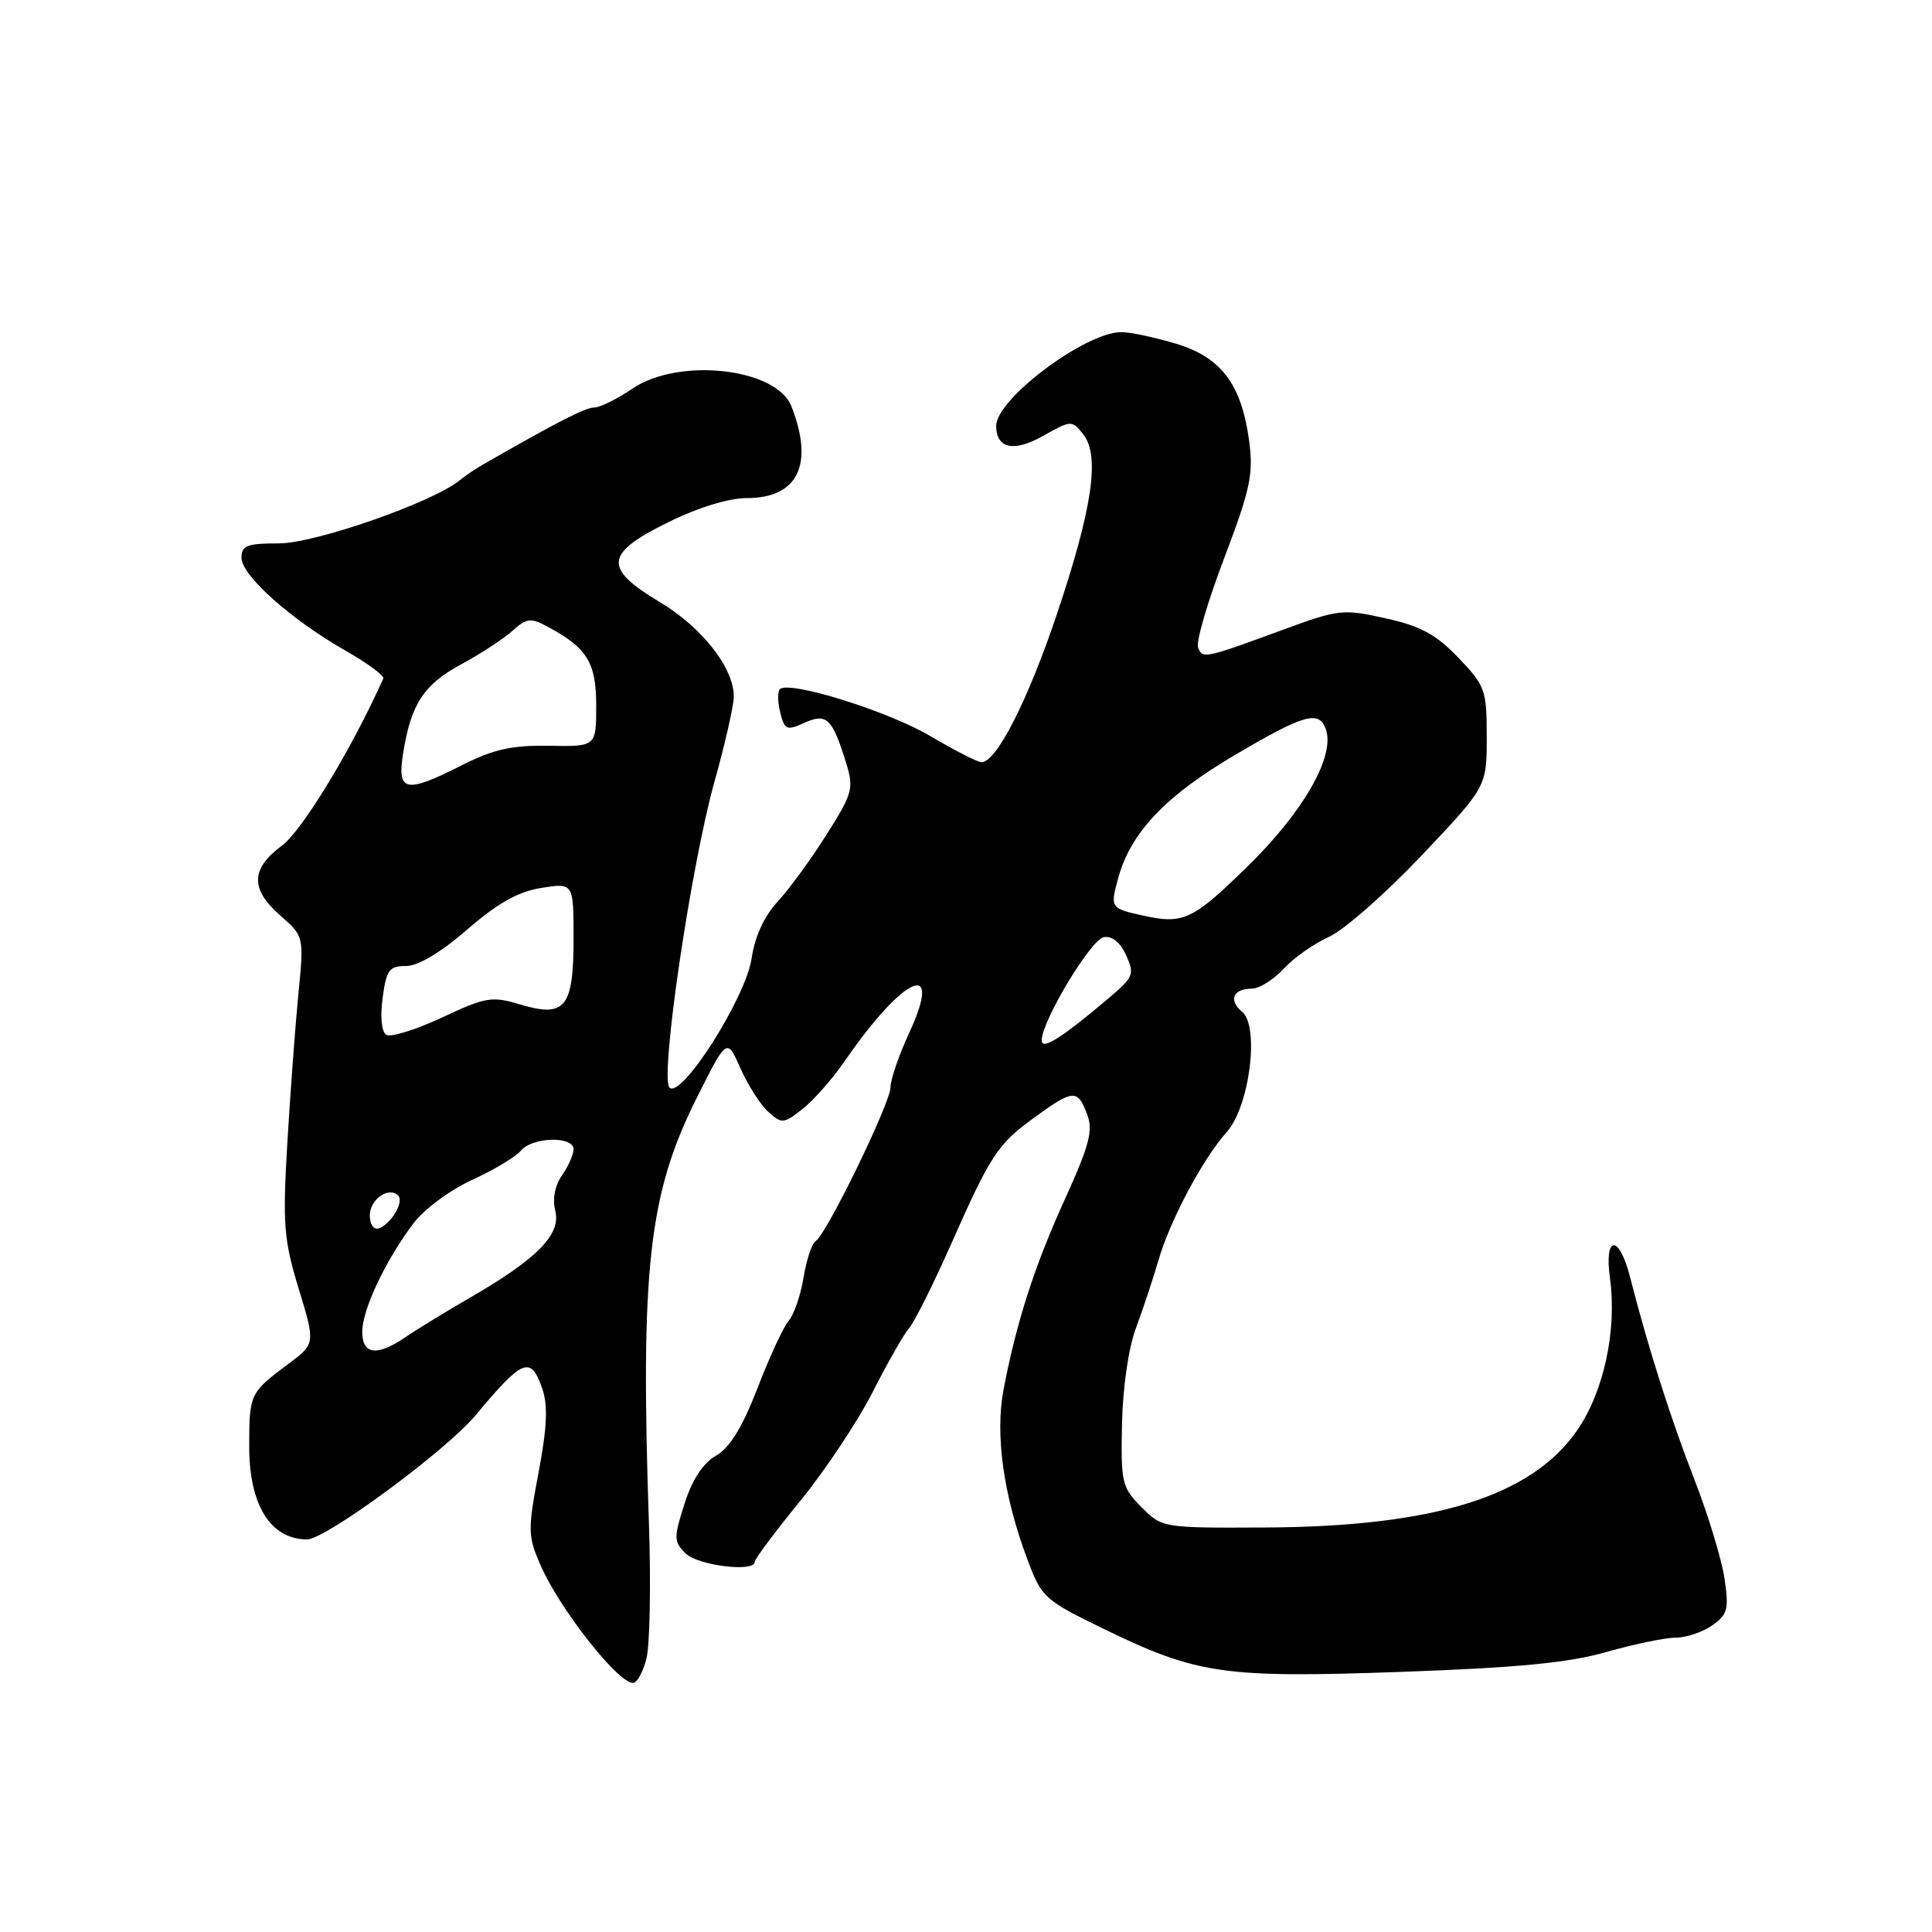 <?xml version="1.0" encoding="UTF-8" standalone="no"?>
<!DOCTYPE svg PUBLIC "-//W3C//DTD SVG 1.1//EN" "http://www.w3.org/Graphics/SVG/1.1/DTD/svg11.dtd" >
<svg xmlns="http://www.w3.org/2000/svg" xmlns:xlink="http://www.w3.org/1999/xlink" version="1.1" viewBox="0 0 256 256">
 <g >
 <path fill="currentColor"
d=" M 85.66 219.75 C 86.11 217.96 86.26 209.97 85.99 202.00 C 84.84 168.09 85.95 158.20 92.31 145.50 C 96.32 137.50 96.32 137.50 98.11 141.55 C 99.10 143.78 100.75 146.37 101.80 147.32 C 103.59 148.94 103.83 148.92 106.35 146.94 C 107.81 145.79 110.31 142.95 111.91 140.63 C 119.75 129.23 125.09 126.89 120.47 136.87 C 119.11 139.80 118.00 143.04 118.00 144.06 C 118.00 146.12 109.52 163.56 108.08 164.45 C 107.58 164.76 106.86 166.92 106.48 169.26 C 106.10 171.59 105.21 174.18 104.51 175.00 C 103.81 175.82 101.94 179.85 100.37 183.94 C 98.36 189.13 96.71 191.83 94.88 192.88 C 93.15 193.87 91.72 196.06 90.70 199.26 C 89.26 203.76 89.27 204.27 90.83 205.82 C 92.45 207.44 100.00 208.38 100.00 206.96 C 100.00 206.59 102.71 202.95 106.03 198.89 C 109.34 194.83 113.65 188.35 115.61 184.50 C 117.56 180.65 119.74 176.82 120.45 176.00 C 121.16 175.18 123.64 170.22 125.96 165.00 C 131.30 152.94 132.18 151.60 137.19 147.98 C 142.21 144.34 142.79 144.31 144.04 147.62 C 144.87 149.79 144.38 151.68 141.12 158.87 C 137.05 167.81 134.67 175.22 132.97 184.17 C 131.84 190.12 132.97 198.18 136.12 206.59 C 138.03 211.70 138.36 212.00 146.30 215.86 C 158.64 221.86 162.15 222.37 185.74 221.53 C 201.11 220.98 207.86 220.33 212.85 218.90 C 216.50 217.86 220.63 217.00 222.02 217.00 C 223.42 217.00 225.60 216.27 226.87 215.38 C 228.93 213.93 229.11 213.24 228.50 209.13 C 228.12 206.58 226.32 200.68 224.50 196.00 C 221.34 187.88 218.34 178.43 216.00 169.25 C 214.54 163.51 212.54 163.61 213.33 169.39 C 214.27 176.25 212.52 184.39 209.00 189.50 C 202.97 198.26 190.10 202.28 167.76 202.40 C 154.04 202.47 154.01 202.46 151.26 199.71 C 148.66 197.11 148.51 196.47 148.67 188.72 C 148.77 183.89 149.52 178.65 150.51 176.00 C 151.43 173.53 152.78 169.47 153.50 167.00 C 155.04 161.69 159.39 153.52 162.55 150.00 C 165.57 146.64 166.92 136.01 164.59 134.07 C 162.74 132.54 163.39 131.00 165.88 131.00 C 166.86 131.00 168.74 129.82 170.08 128.38 C 171.41 126.93 174.12 125.02 176.11 124.13 C 178.09 123.23 183.61 118.39 188.36 113.37 C 197.00 104.24 197.00 104.24 197.00 97.66 C 197.00 91.43 196.81 90.88 193.25 87.16 C 190.29 84.07 188.26 82.96 183.60 81.93 C 177.97 80.67 177.37 80.74 170.10 83.41 C 159.56 87.28 159.34 87.33 158.75 85.79 C 158.46 85.04 160.02 79.72 162.21 73.96 C 165.65 64.91 166.10 62.83 165.53 58.51 C 164.52 50.91 161.82 47.32 155.75 45.52 C 152.94 44.68 149.71 44.00 148.57 44.01 C 143.79 44.03 132.00 52.87 132.00 56.43 C 132.00 59.44 134.32 59.95 138.17 57.78 C 141.95 55.66 142.03 55.65 143.54 57.56 C 145.78 60.40 144.75 67.38 140.02 81.45 C 136.19 92.84 132.03 101.00 130.06 101.00 C 129.55 101.00 126.52 99.45 123.32 97.56 C 117.70 94.23 104.54 90.13 103.34 91.32 C 103.02 91.64 103.04 93.04 103.39 94.43 C 103.97 96.72 104.25 96.84 106.58 95.78 C 109.53 94.44 110.29 95.17 112.12 101.11 C 113.16 104.48 112.97 105.14 109.51 110.61 C 107.47 113.85 104.54 117.85 103.02 119.50 C 101.25 121.41 100.01 124.13 99.59 127.00 C 98.83 132.20 90.27 145.67 88.71 144.11 C 87.41 142.81 91.55 114.71 94.69 103.50 C 96.08 98.55 97.22 93.52 97.23 92.32 C 97.26 88.53 93.04 83.14 87.43 79.78 C 79.91 75.28 80.11 73.36 88.52 69.21 C 92.49 67.25 96.56 66.00 98.95 66.00 C 105.73 66.00 107.89 61.57 104.87 53.85 C 102.89 48.76 89.94 47.32 83.79 51.50 C 81.76 52.88 79.49 54.00 78.73 54.00 C 77.56 54.00 73.80 55.93 64.02 61.54 C 63.03 62.11 61.60 63.07 60.86 63.68 C 57.28 66.58 41.74 72.00 36.99 72.00 C 32.73 72.00 32.00 72.28 32.00 73.92 C 32.00 76.25 38.56 82.10 45.79 86.22 C 48.70 87.88 50.95 89.54 50.79 89.90 C 46.68 99.12 40.05 110.06 37.37 112.04 C 33.20 115.13 33.14 117.80 37.14 121.31 C 40.29 124.07 40.29 124.07 39.53 131.79 C 39.12 136.03 38.46 144.90 38.07 151.50 C 37.44 162.26 37.60 164.25 39.58 170.77 C 41.80 178.05 41.80 178.05 38.15 180.77 C 33.13 184.51 33.03 184.72 33.02 191.53 C 33.00 199.40 35.80 203.95 40.68 203.98 C 43.12 204.00 59.10 192.23 63.00 187.55 C 69.28 180.02 70.32 179.60 71.85 183.99 C 72.62 186.21 72.50 189.09 71.36 195.13 C 69.92 202.74 69.94 203.54 71.62 207.39 C 74.13 213.16 81.86 223.00 83.88 223.00 C 84.41 223.00 85.21 221.54 85.66 219.75 Z  M 48.00 176.46 C 48.00 173.55 51.06 167.05 54.76 162.13 C 56.16 160.25 59.62 157.69 62.54 156.35 C 65.44 155.03 68.35 153.28 69.02 152.47 C 70.53 150.65 76.00 150.50 76.00 152.28 C 76.00 152.98 75.31 154.54 74.47 155.74 C 73.52 157.10 73.18 158.88 73.58 160.46 C 74.36 163.56 71.15 166.82 62.38 171.89 C 59.14 173.76 55.28 176.12 53.79 177.14 C 49.97 179.76 48.00 179.53 48.00 176.46 Z  M 49.00 161.05 C 49.00 158.93 51.51 157.17 52.76 158.42 C 53.58 159.24 51.80 162.23 50.18 162.77 C 49.52 162.99 49.00 162.23 49.00 161.05 Z  M 138.03 137.82 C 138.08 135.22 144.54 124.51 146.24 124.18 C 147.34 123.98 148.43 124.84 149.21 126.56 C 150.36 129.08 150.20 129.47 146.97 132.21 C 140.59 137.61 138.00 139.24 138.03 137.82 Z  M 51.19 137.12 C 50.56 136.73 50.36 134.75 50.70 132.23 C 51.19 128.52 51.57 128.00 53.80 128.00 C 55.41 128.00 58.40 126.21 61.92 123.16 C 65.97 119.65 68.67 118.14 71.75 117.65 C 76.00 116.98 76.00 116.98 76.00 124.37 C 76.00 133.53 74.90 134.89 68.90 133.09 C 65.18 131.97 64.36 132.11 58.56 134.83 C 55.09 136.45 51.78 137.48 51.19 137.12 Z  M 151.50 121.33 C 147.12 120.36 147.08 120.30 148.18 116.31 C 149.84 110.30 154.46 105.43 163.67 100.02 C 172.75 94.67 174.72 94.10 175.65 96.54 C 177.00 100.05 172.82 107.45 165.36 114.75 C 158.04 121.92 156.81 122.50 151.50 121.33 Z  M 53.42 99.79 C 54.46 93.26 56.14 90.71 61.17 87.99 C 63.73 86.61 66.76 84.62 67.92 83.57 C 69.76 81.91 70.33 81.84 72.49 83.00 C 77.80 85.83 79.00 87.78 79.00 93.50 C 79.00 98.93 79.00 98.93 72.75 98.82 C 67.83 98.74 65.39 99.28 61.28 101.36 C 53.72 105.19 52.59 104.97 53.42 99.79 Z "/>
</g>
</svg>
